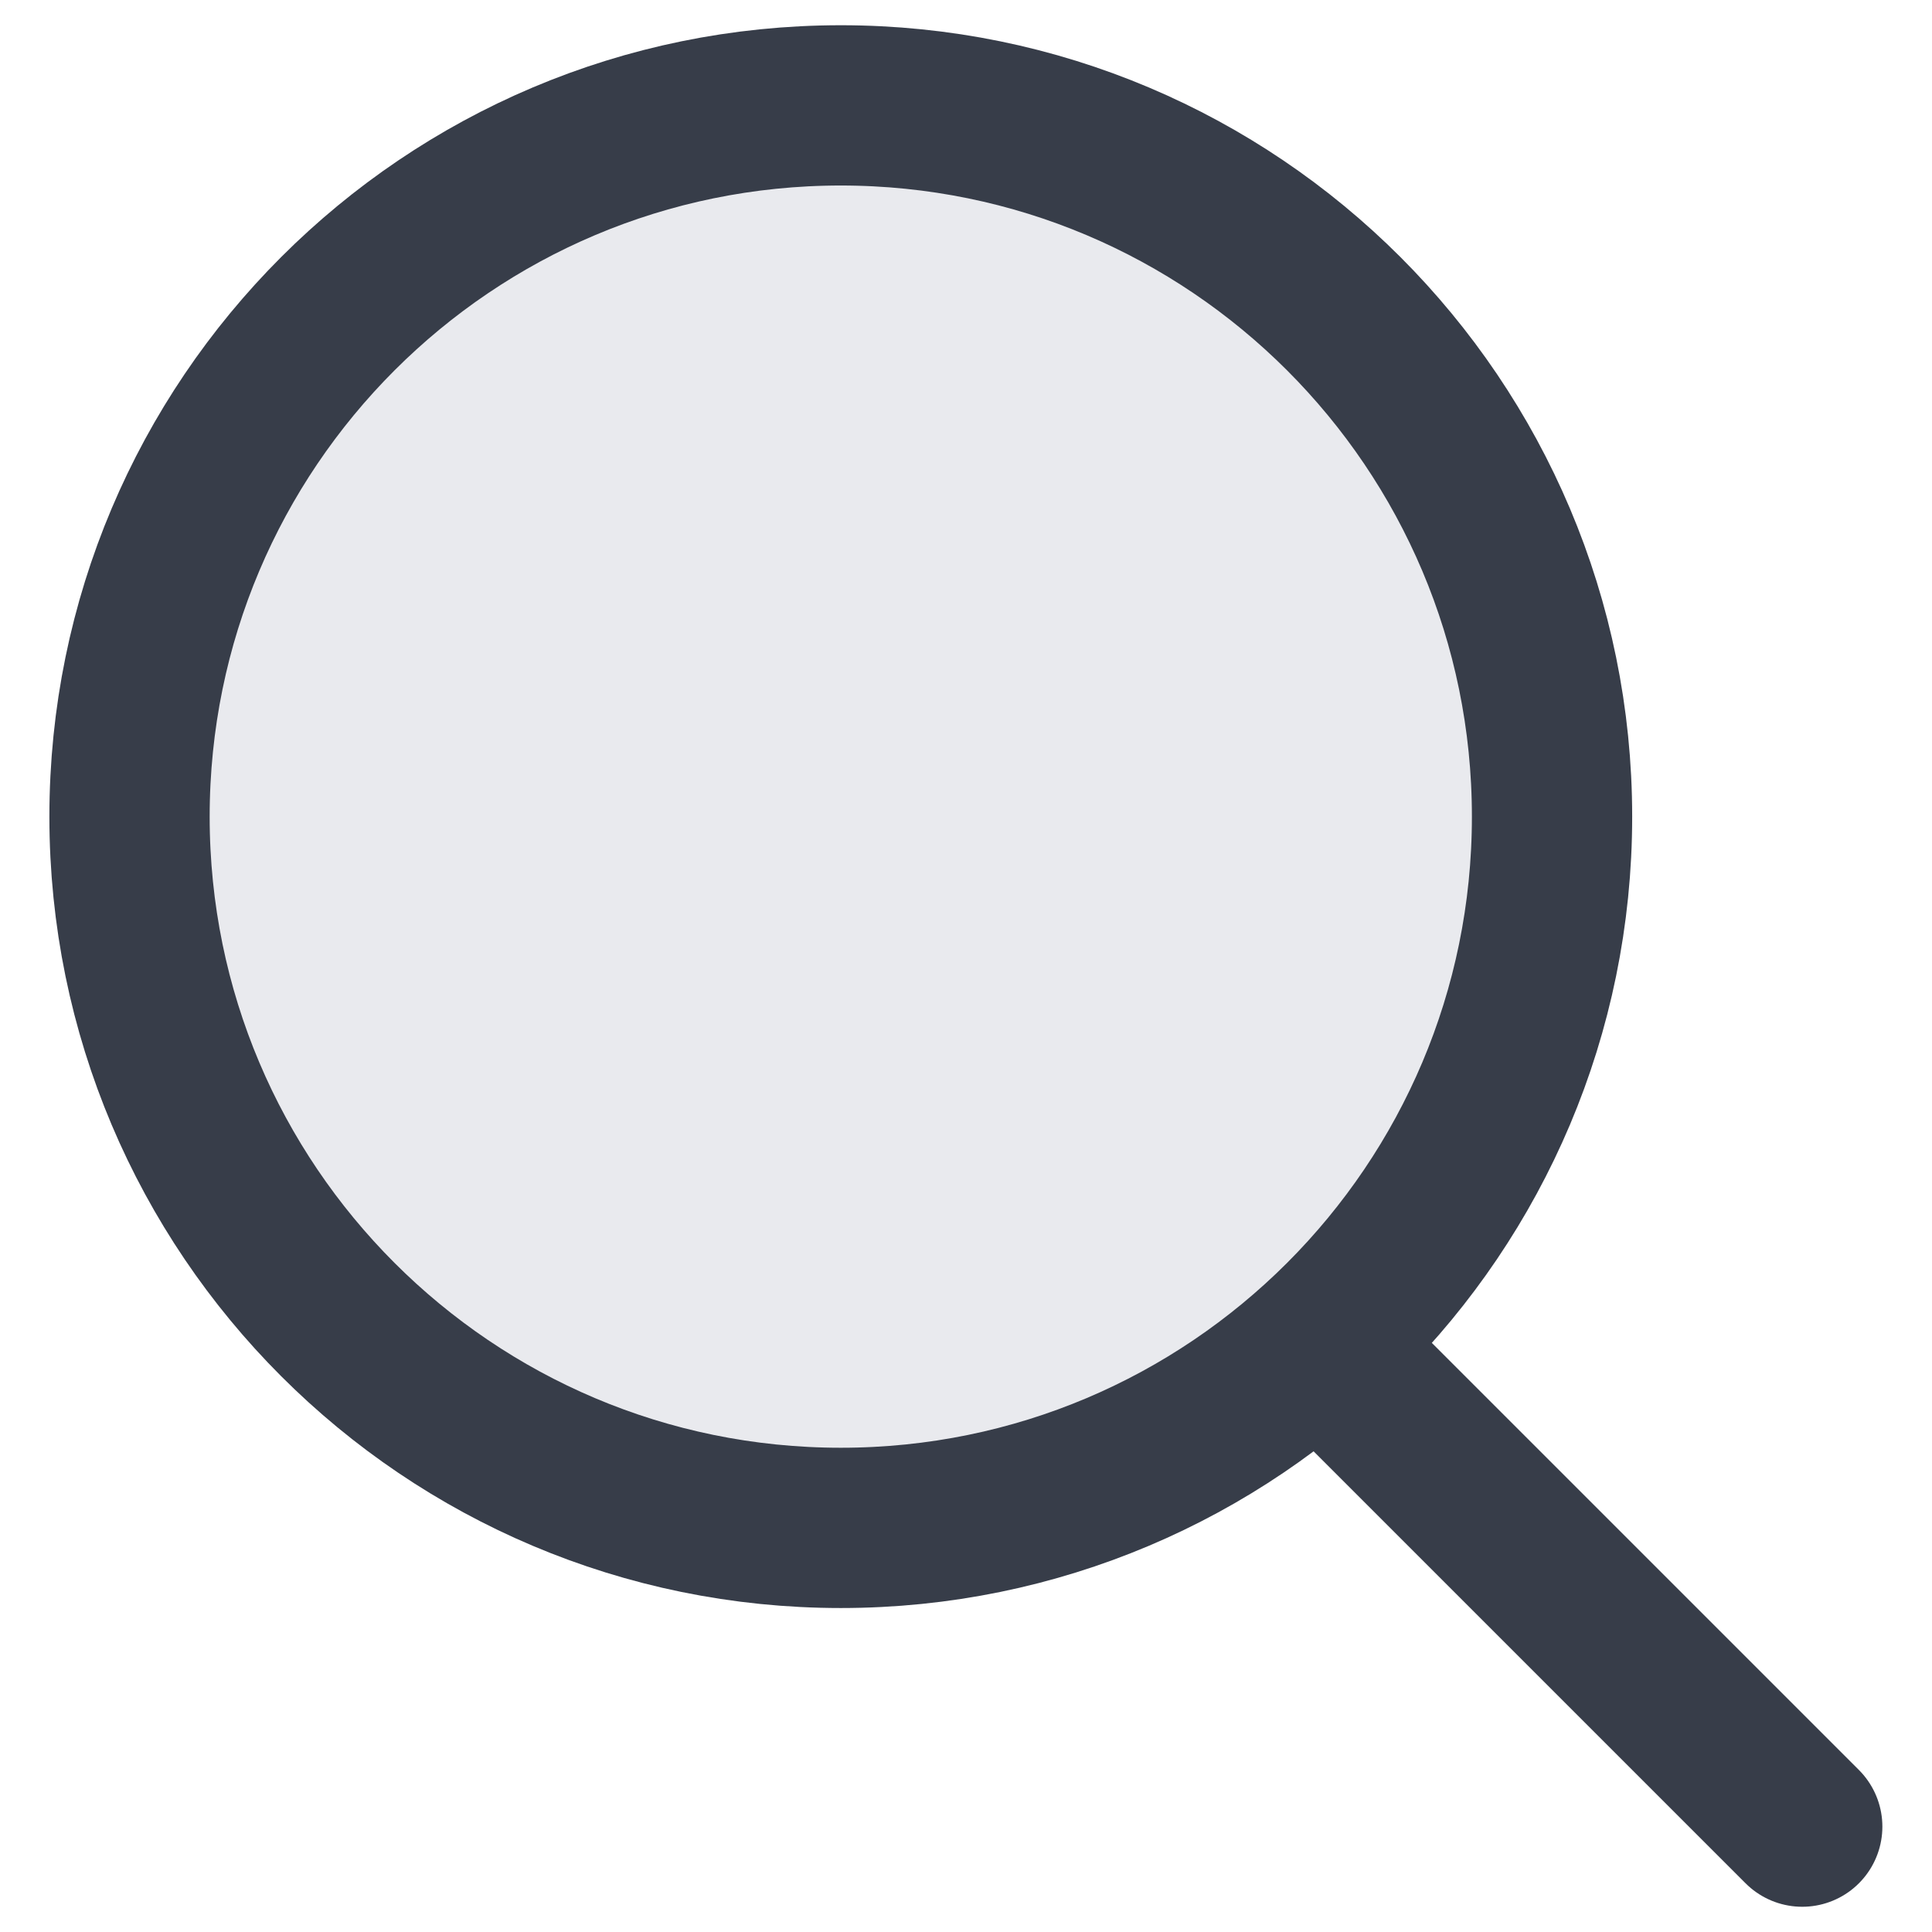 <svg width="24" height="24" viewBox="0 0 24 24" fill="none" xmlns="http://www.w3.org/2000/svg">
<path d="M10.445 18.98C15.325 18.98 19.28 15.024 19.28 10.145C19.28 5.265 15.325 1.309 10.445 1.309C5.565 1.309 1.609 5.265 1.609 10.145C1.609 15.024 5.565 18.98 10.445 18.98Z" fill="#E9EAEE" stroke="#373D49" stroke-width="1.991" stroke-miterlimit="10"/>
<path d="M16.898 17.201L22.388 22.691" stroke="#373D49" stroke-width="1.991" stroke-miterlimit="10" stroke-linecap="round"/>
</svg>
